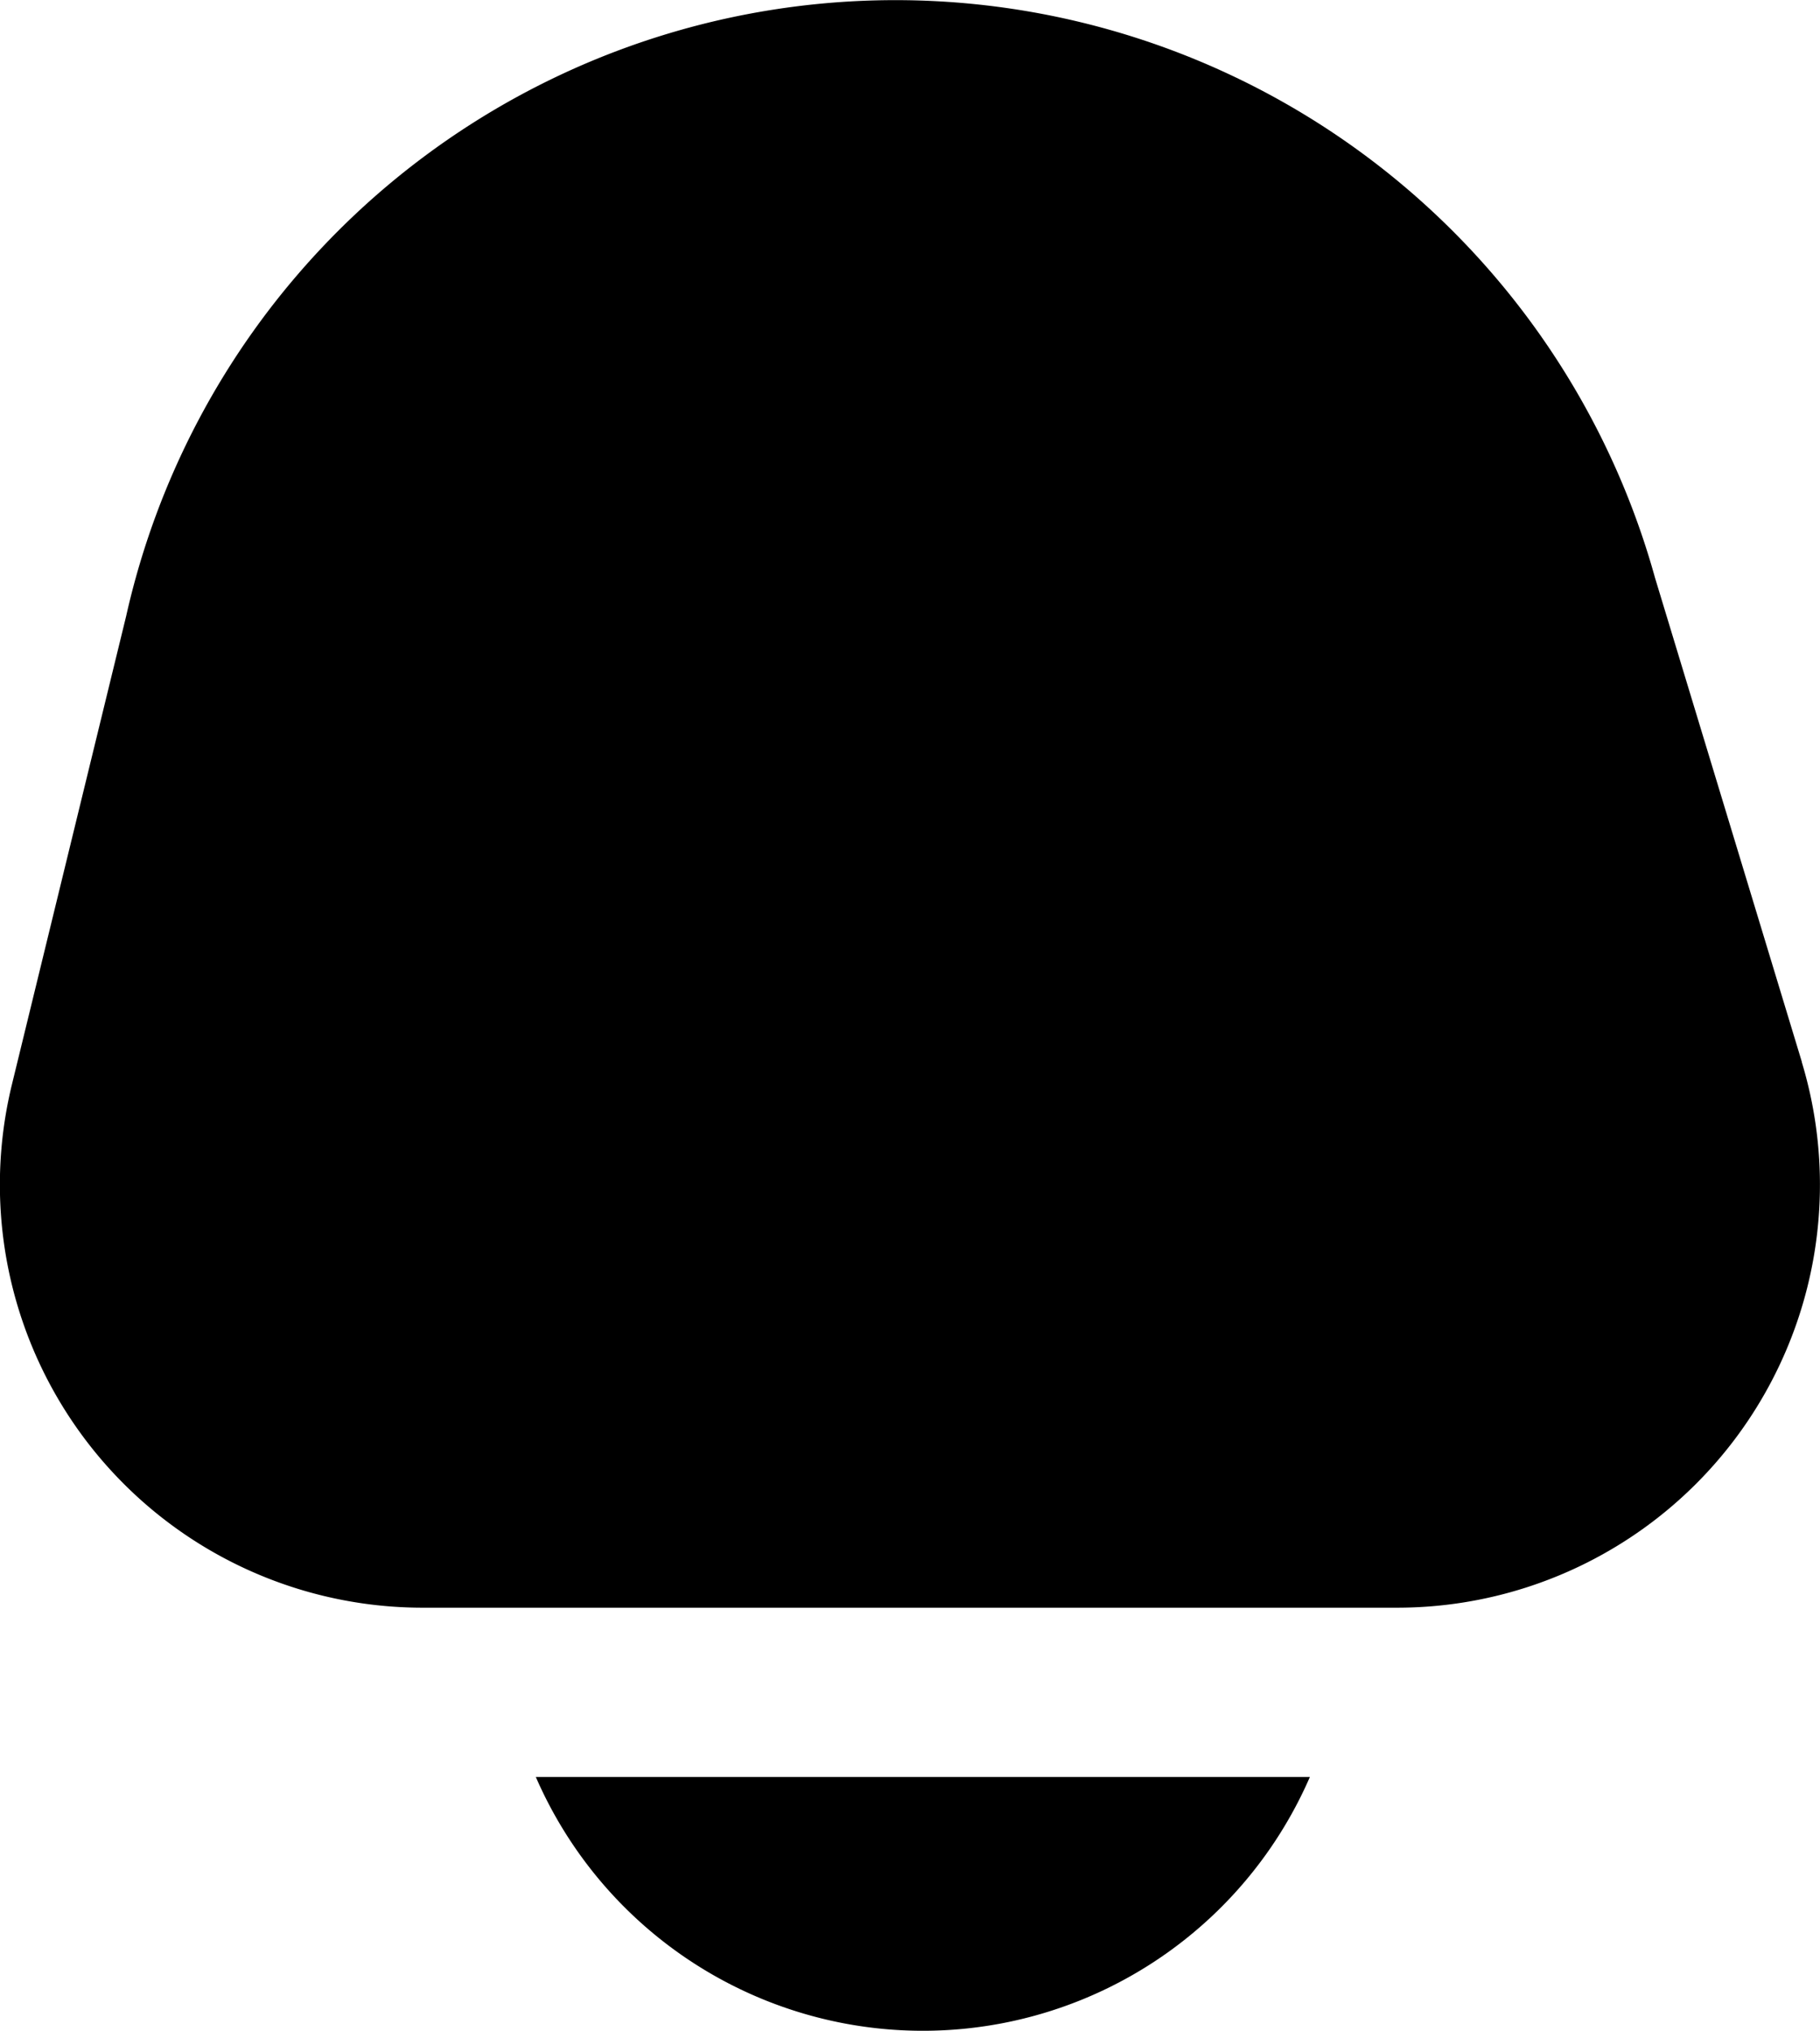 <svg xmlns="http://www.w3.org/2000/svg" xmlns:xlink="http://www.w3.org/1999/xlink" width="30.587" height="34.121" viewBox="0 0 30.587 34.121"><defs><clipPath id="a"><rect width="30.587" height="34.121" fill="none"/></clipPath></defs><g clip-path="url(#a)"><path d="M135.149,448.064a7.093,7.093,0,0,0,13.009,0Z" transform="translate(-126.144 -418.209)"/><path d="M30.282,17.841,27.814,9.707a13.249,13.249,0,0,0-25.694.645L.2,18.222a7.107,7.107,0,0,0,6.905,8.789H23.48a7.107,7.107,0,0,0,6.8-9.17" transform="translate(0 0)"/></g></svg>
